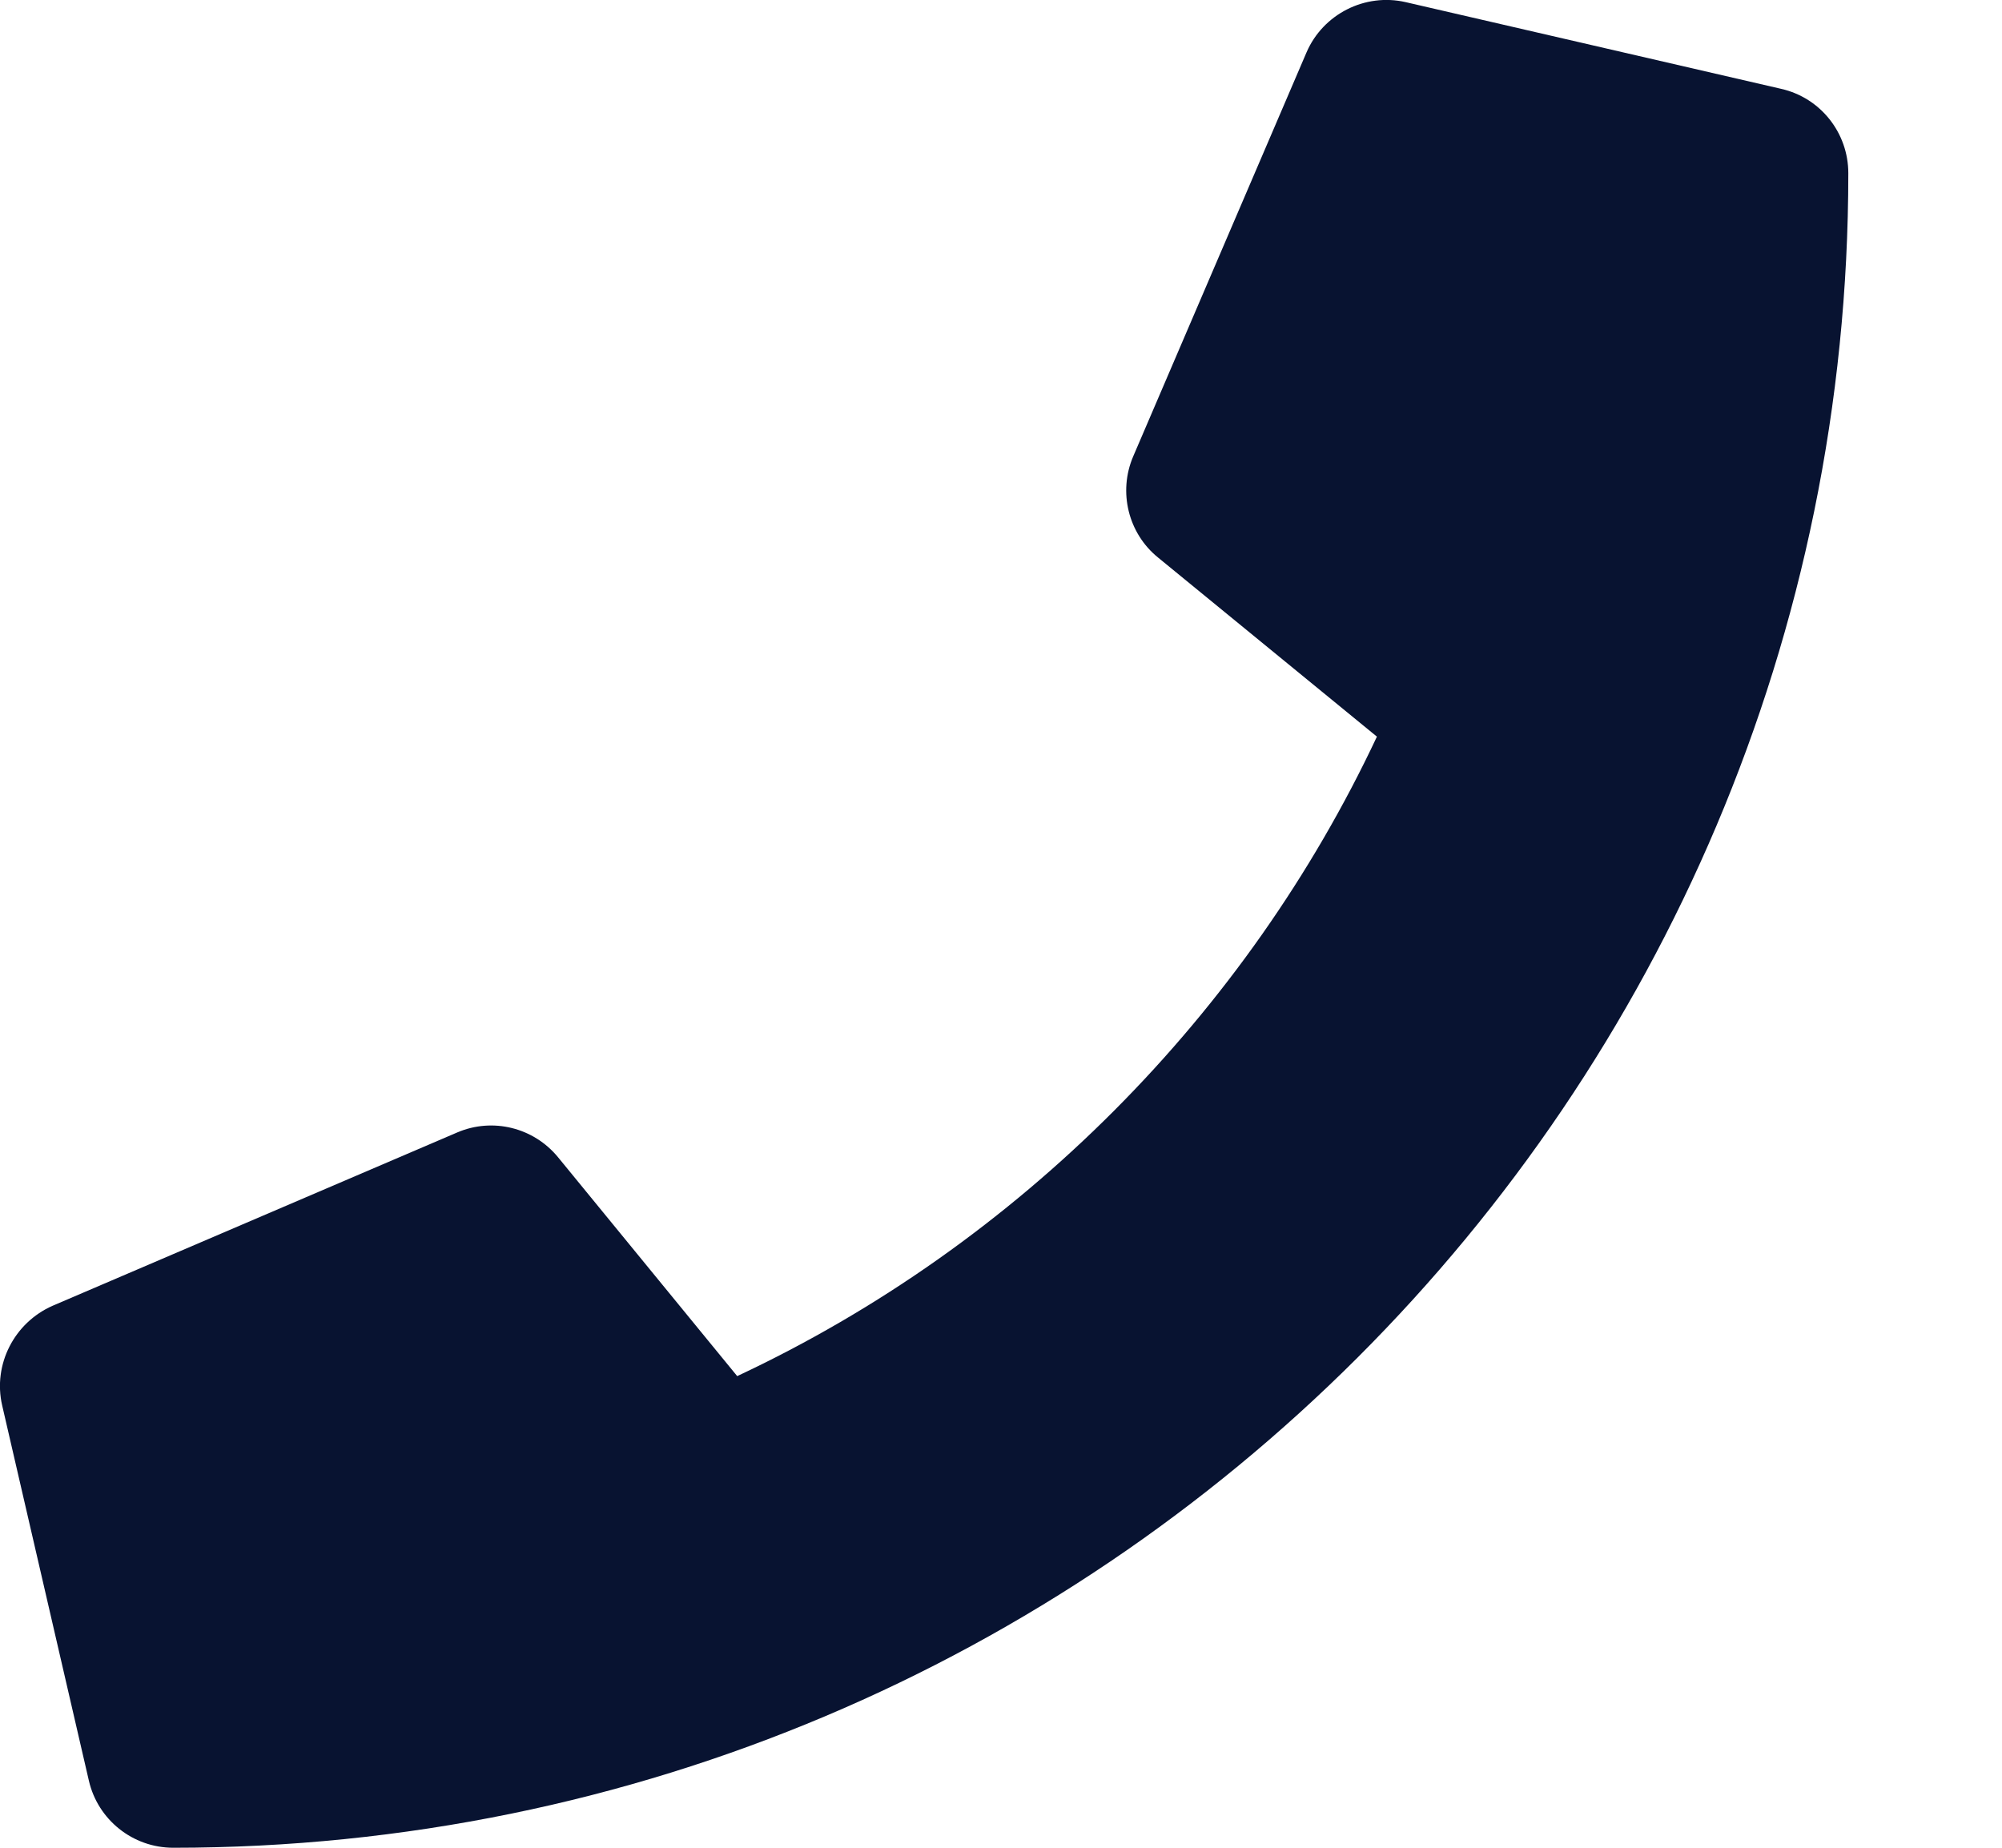 <svg width="13" height="12" viewBox="0 0 13 12" fill="#081331" xmlns="http://www.w3.org/2000/svg">
<path d="M11.566 0.577L9.128 0.014C8.863 -0.047 8.591 0.092 8.484 0.34L7.358 2.965C7.26 3.195 7.326 3.464 7.52 3.621L8.941 4.784C8.097 6.581 6.622 8.077 4.787 8.937L3.624 7.516C3.465 7.322 3.198 7.256 2.968 7.355L0.342 8.48C0.092 8.59 -0.047 8.862 0.014 9.127L0.577 11.564C0.635 11.817 0.861 12 1.125 12C7.129 12 12.002 7.137 12.002 1.125C12.002 0.863 11.822 0.635 11.566 0.577Z"/>
</svg>
